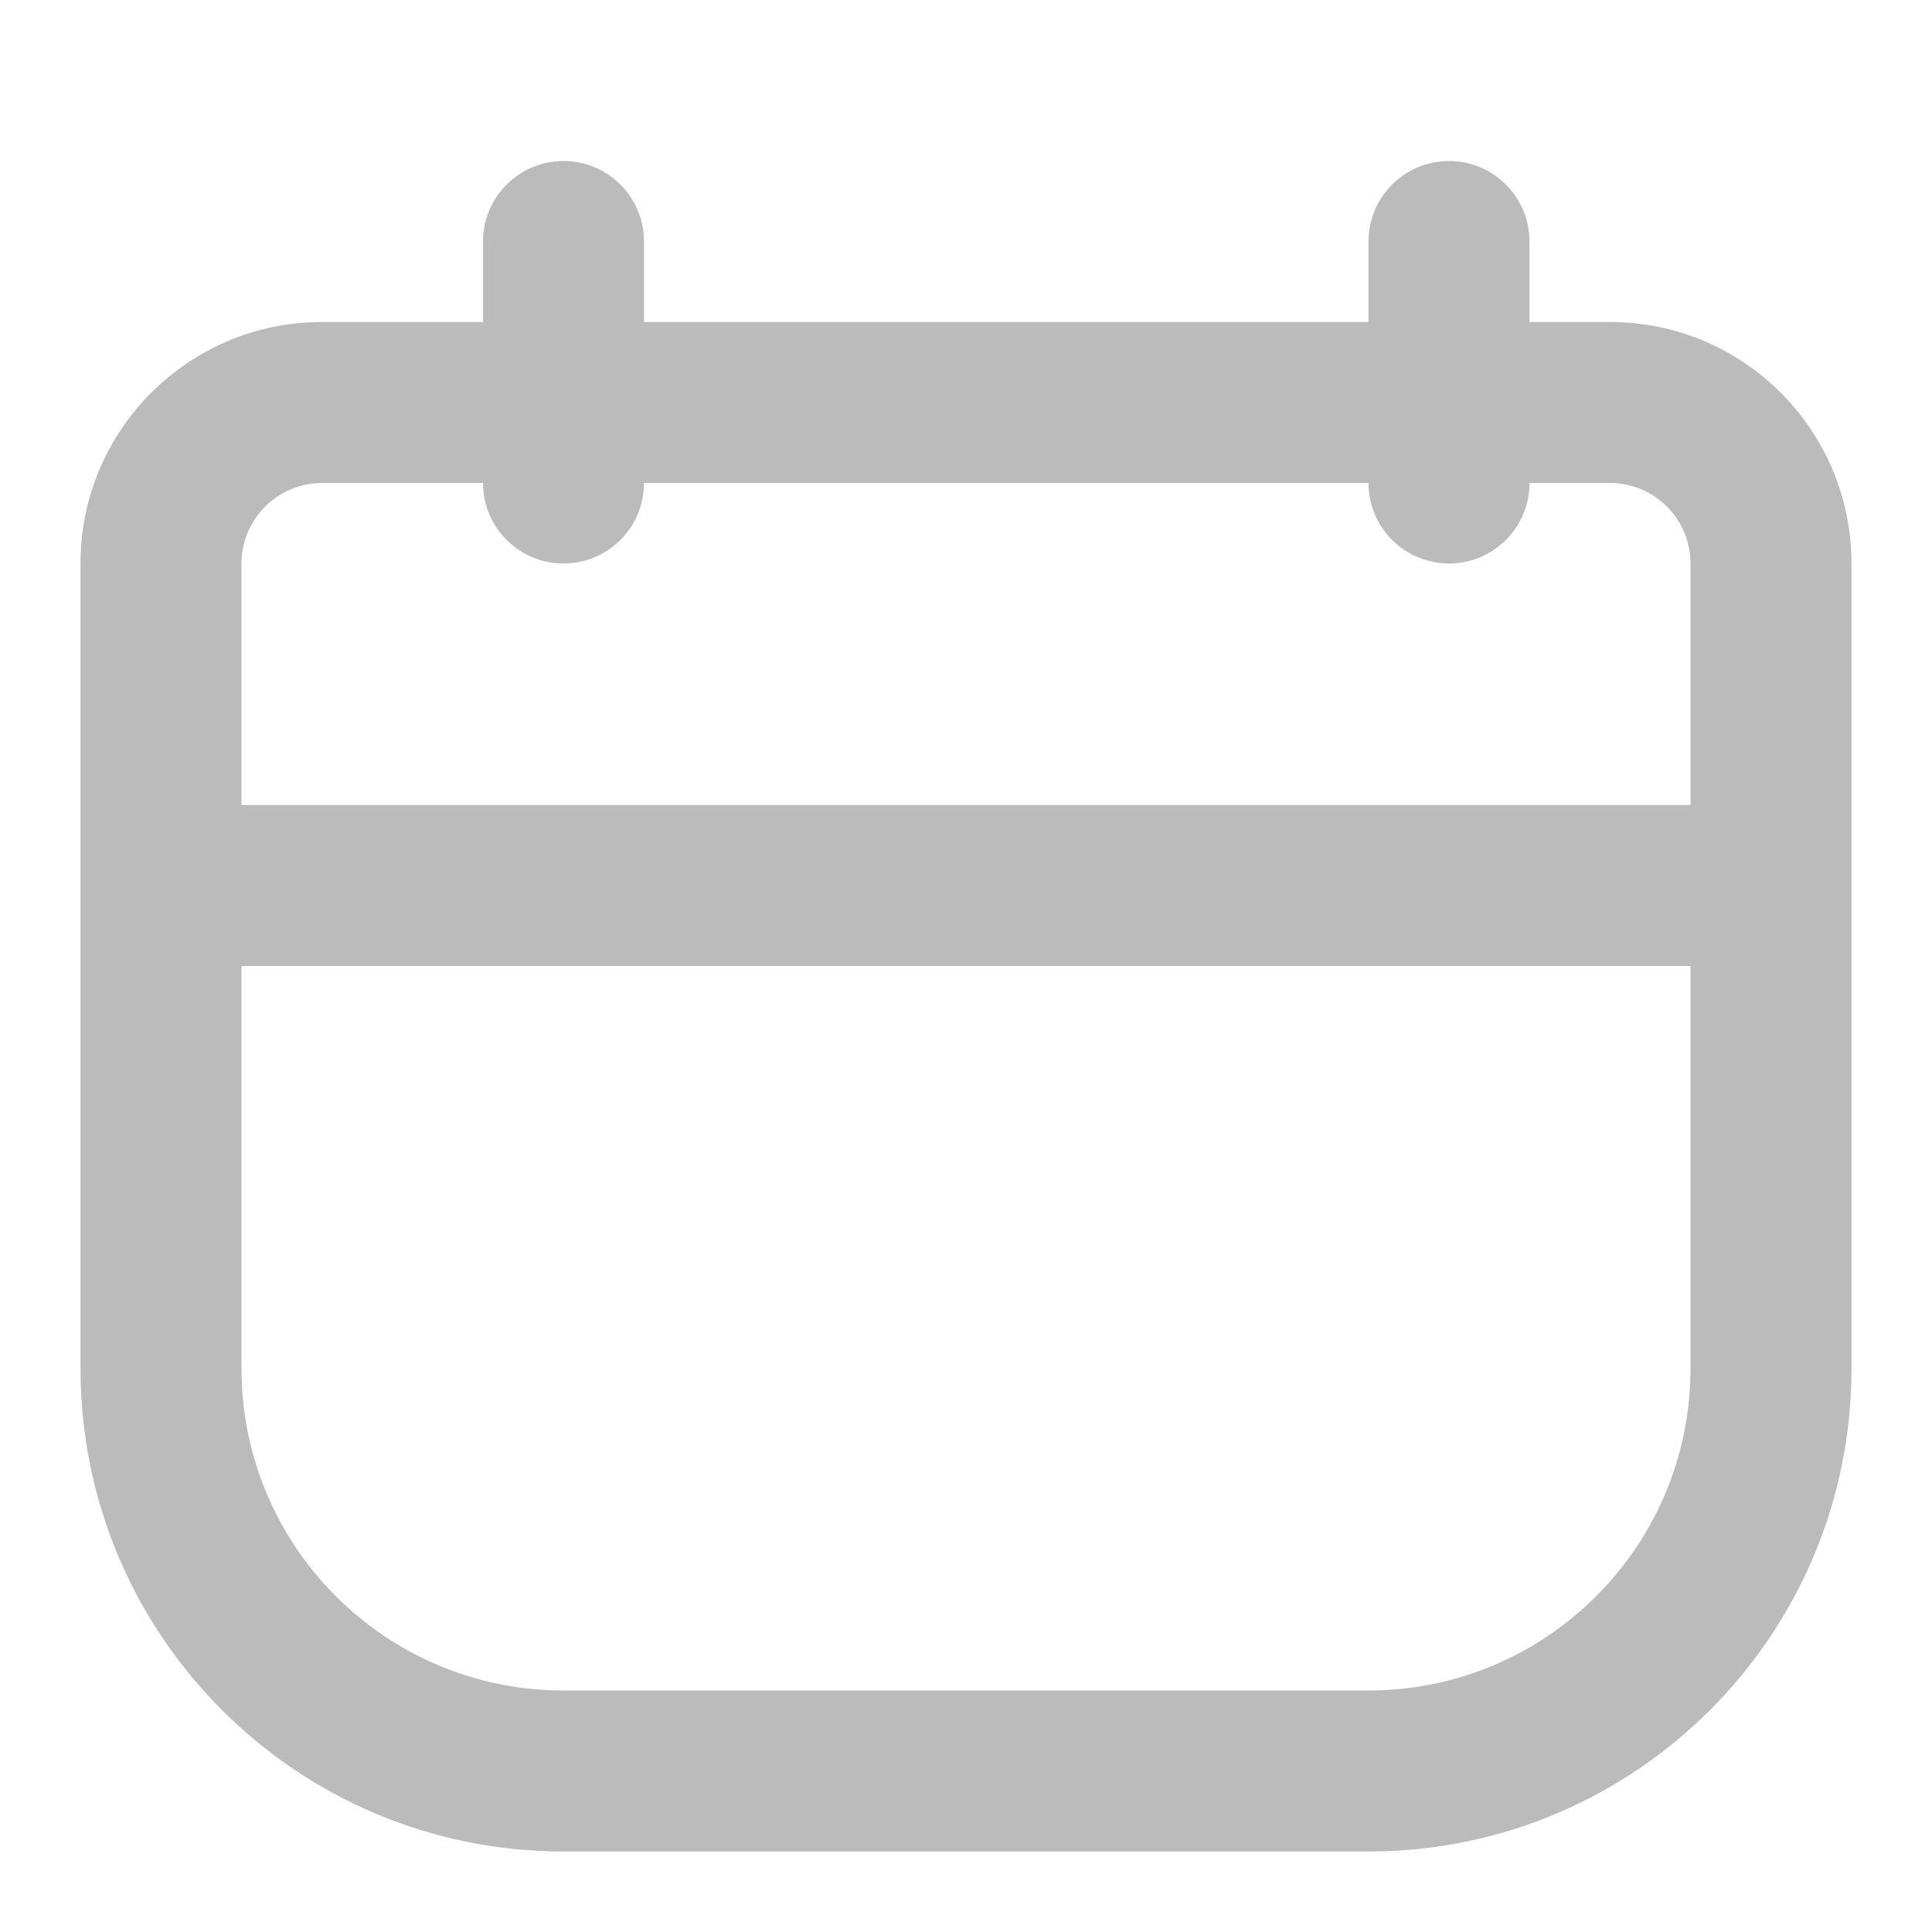 <svg width="24" height="24" viewBox="0 0 24 24" fill="none" xmlns="http://www.w3.org/2000/svg">
<path fill-rule="evenodd" clip-rule="evenodd" d="M17 4V3C17 2.448 17.448 2 18 2C18.552 2 19 2.448 19 3V4H20C21.657 4 23 5.343 23 7V10V12V17C23 20.314 20.314 23 17 23H7C3.686 23 1 20.314 1 17V12V10V7C1 5.343 2.343 4 4 4H6V3C6 2.448 6.448 2 7 2C7.552 2 8 2.448 8 3V4H17ZM3 10H21V7C21 6.448 20.552 6 20 6H19C19 6.552 18.552 7 18 7C17.448 7 17 6.552 17 6H8C8 6.552 7.552 7 7 7C6.448 7 6 6.552 6 6H4C3.448 6 3 6.448 3 7V10ZM3 12V17C3 19.209 4.791 21 7 21H17C19.209 21 21 19.209 21 17V12H3Z" fill="#BBBBBB"/>
</svg>
